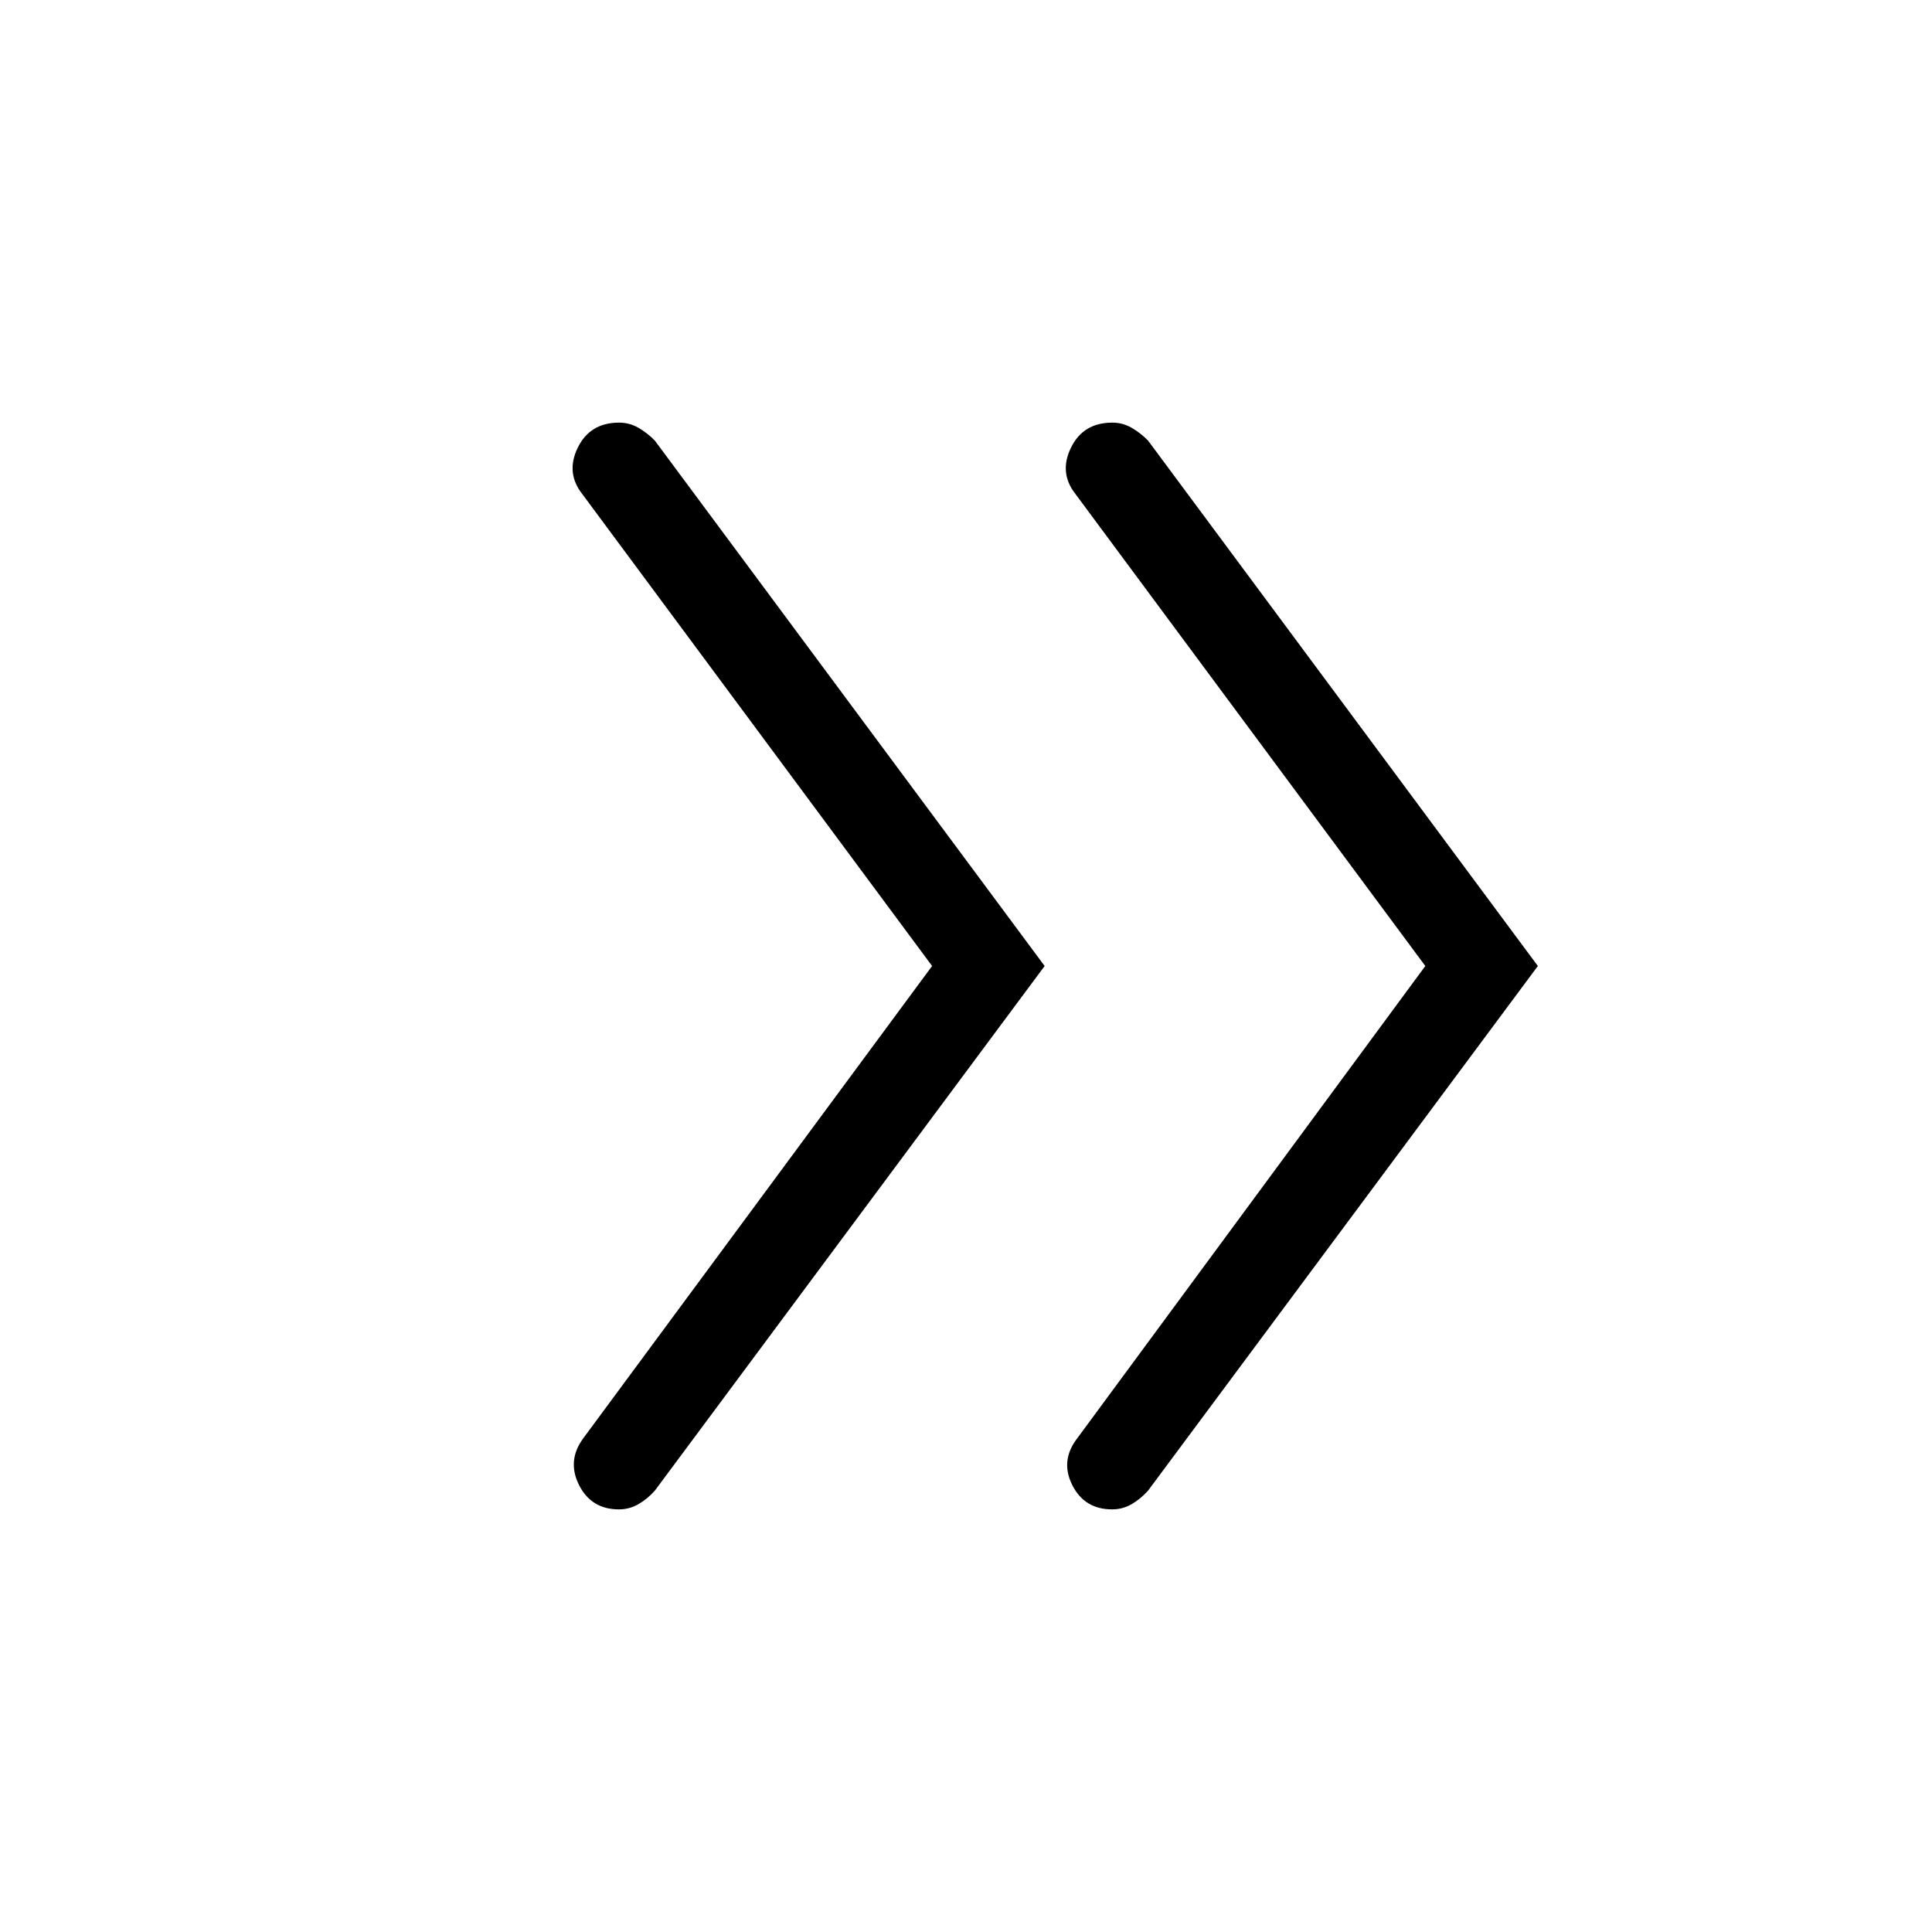 <svg xmlns="http://www.w3.org/2000/svg" height="48" viewBox="0 -960 960 960" width="48"><path d="M463.155-480 289.309-714.539q-8.308-10.538-2.231-22.999 6.077-12.461 20.534-12.461 5.183 0 9.624 2.572 4.442 2.572 8.149 6.351L519.076-480 325.385-219.308q-3.718 4.163-8.18 6.735-4.461 2.572-9.666 2.572-13.769 0-19.846-12.153-6.077-12.154 2.231-23.307L463.155-480Zm245.076 0L534.385-714.539q-8.307-10.538-2.231-22.999 6.077-12.461 20.534-12.461 5.183 0 9.625 2.572 4.441 2.572 8.148 6.351L764.153-480 570.461-219.308q-3.718 4.163-8.179 6.735-4.462 2.572-9.667 2.572-13.769 0-19.845-12.153-6.077-12.154 2.615-23.307L708.231-480Z"/></svg>
